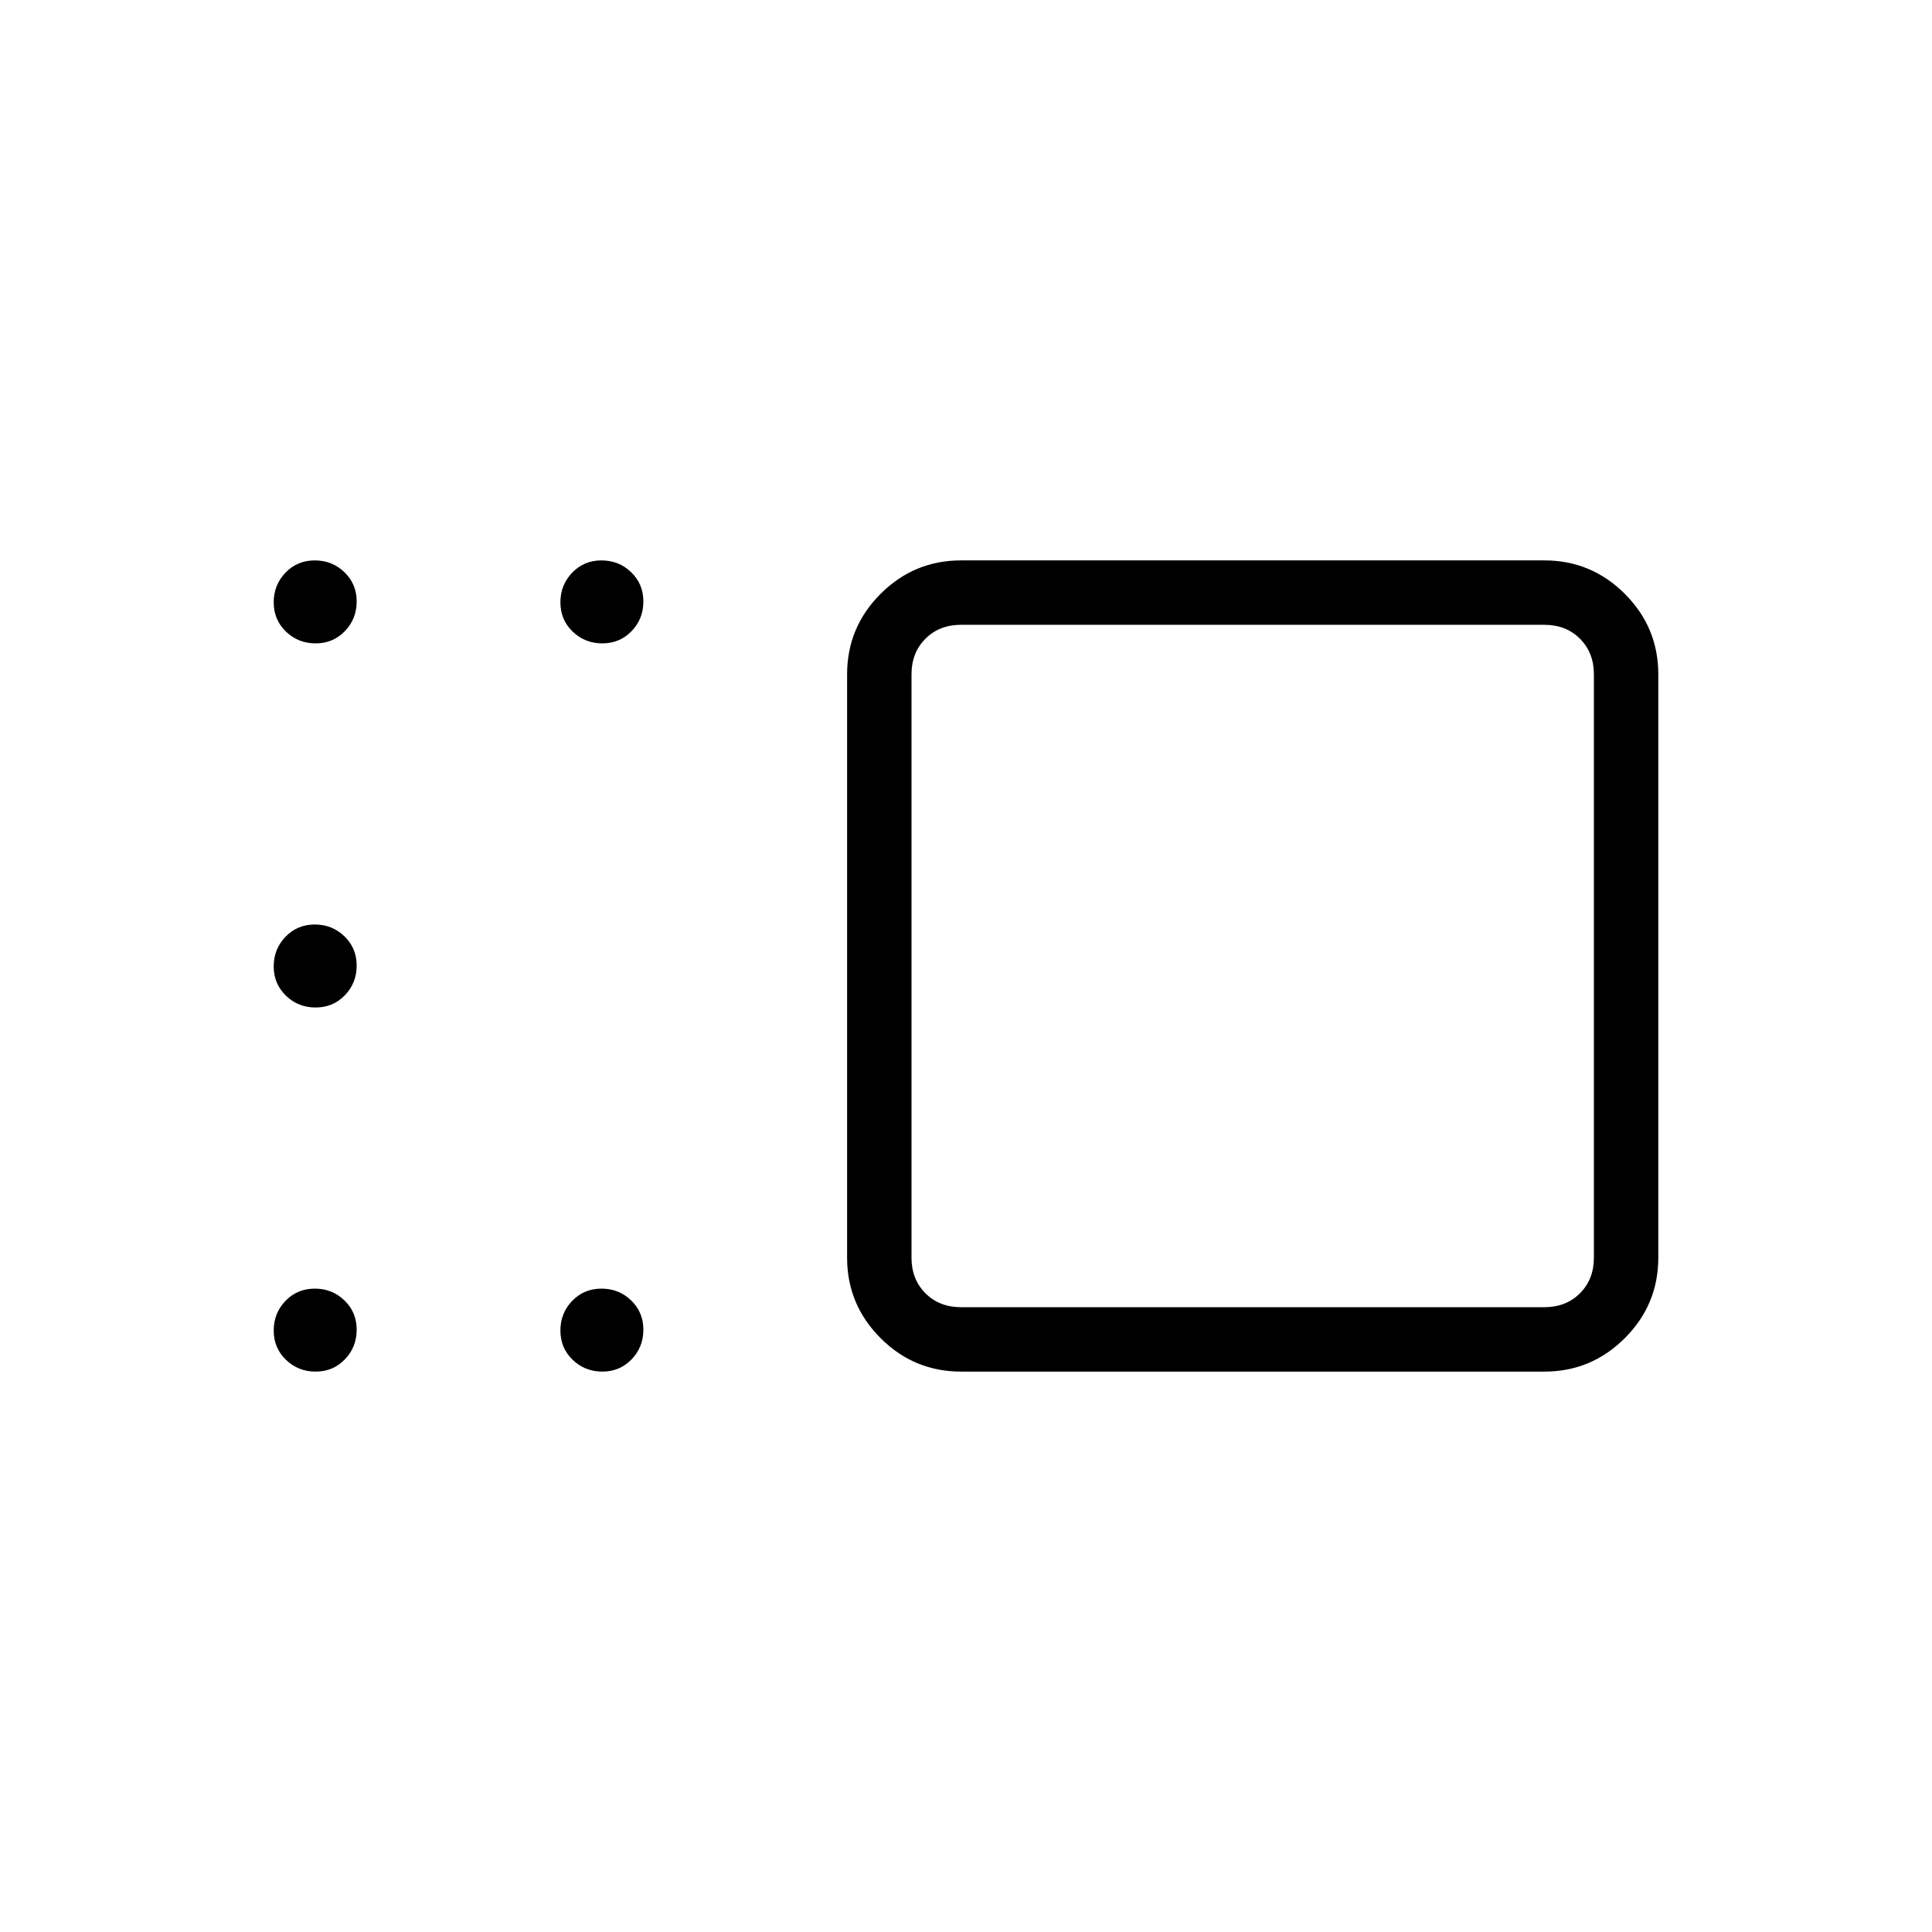 <svg xmlns="http://www.w3.org/2000/svg" height="20" viewBox="0 -960 960 960" width="20"><path d="M477.54-278.46q-23.36 0-39.99-16.63-16.63-16.63-16.63-39.99v-289.84q0-23.36 16.63-39.99 16.63-16.63 39.99-16.63h289.84q23.36 0 39.99 16.63Q824-648.28 824-624.92v289.84q0 23.36-16.63 39.99-16.63 16.63-39.99 16.63H477.54Zm-24.62-346.46v289.84q0 10.77 6.93 17.7 6.92 6.92 17.69 6.92h289.84q10.77 0 17.7-6.92 6.92-6.93 6.92-17.7v-289.84q0-10.77-6.92-17.7-6.93-6.92-17.7-6.92H477.54q-10.77 0-17.69 6.92-6.93 6.93-6.93 17.7Zm-153.63-15.39q-8.67 0-14.75-5.86-6.08-5.87-6.08-14.54 0-8.67 5.87-14.75 5.86-6.08 14.54-6.08 8.67 0 14.75 5.87 6.07 5.86 6.07 14.54 0 8.67-5.86 14.75-5.87 6.07-14.54 6.07Zm-142.46 0q-8.68 0-14.75-5.86-6.08-5.87-6.08-14.54 0-8.67 5.87-14.75 5.86-6.08 14.53-6.08 8.68 0 14.75 5.87 6.08 5.86 6.08 14.54 0 8.67-5.87 14.75-5.86 6.07-14.53 6.07Zm0 180.93q-8.68 0-14.75-5.87-6.08-5.87-6.08-14.54 0-8.67 5.87-14.75 5.86-6.08 14.53-6.08 8.68 0 14.75 5.87 6.08 5.87 6.08 14.54 0 8.67-5.87 14.75-5.86 6.08-14.53 6.08Zm0 180.92q-8.68 0-14.75-5.87-6.08-5.86-6.08-14.54 0-8.67 5.87-14.75 5.86-6.07 14.53-6.07 8.68 0 14.75 5.86 6.08 5.87 6.08 14.54 0 8.67-5.87 14.75-5.86 6.08-14.53 6.08Zm142.46 0q-8.67 0-14.75-5.87-6.08-5.86-6.08-14.54 0-8.67 5.87-14.75 5.86-6.07 14.54-6.07 8.67 0 14.75 5.86 6.07 5.87 6.07 14.54 0 8.67-5.86 14.75-5.87 6.08-14.54 6.08ZM622.46-480Z"/></svg>
